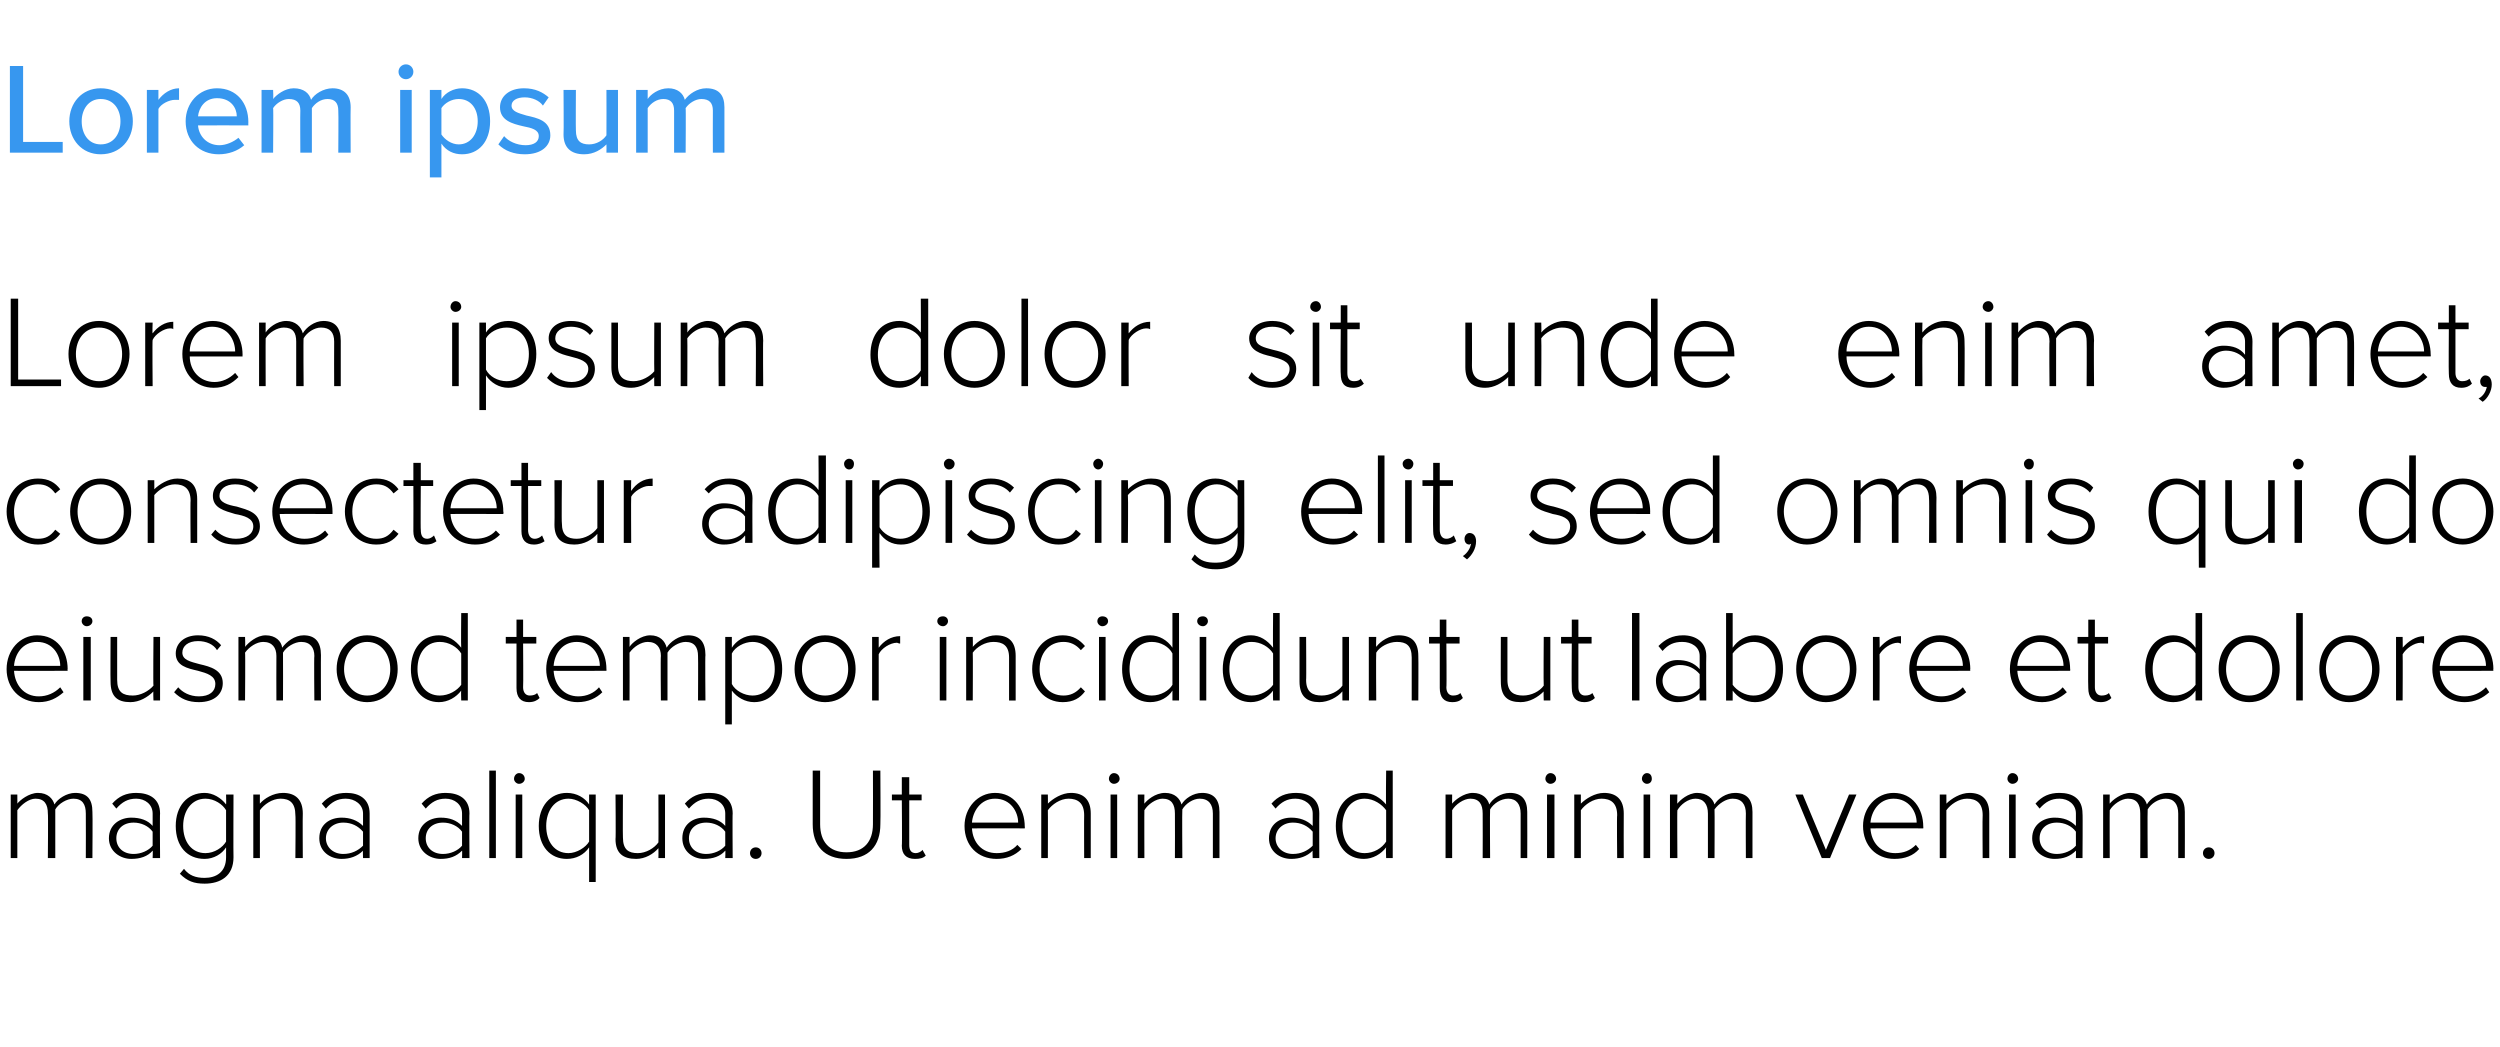 <?xml version="1.0" standalone="no"?><!DOCTYPE svg PUBLIC "-//W3C//DTD SVG 1.1//EN" "http://www.w3.org/Graphics/SVG/1.1/DTD/svg11.dtd"><svg xmlns="http://www.w3.org/2000/svg" version="1.1" width="303px" height="126.9px" viewBox="0 -6 303 126.9" style="top:-6px"><desc>Lorem ipsum Lorem ipsum dolor sit unde enim amet, consectetur adipiscing elit, sed omnis qui do eiusmod tempor incidi</desc><defs/><g id="Polygon59099"><path d="m10.4 92.6c0-1.1-.4-1.8-1.5-1.8c-.8 0-1.8.6-2.2 1.3v5.9h-.9s.05-5.41 0-5.4c0-1.1-.4-1.8-1.5-1.8c-.8 0-1.7.7-2.2 1.4v5.8h-.8v-7.7h.8s.01 1.15 0 1.1c.3-.4 1.4-1.3 2.5-1.3c1.2 0 1.8.7 2 1.4c.4-.7 1.5-1.4 2.5-1.4c1.5 0 2.1.8 2.1 2.3c.04.03 0 5.6 0 5.6h-.8s.02-5.41 0-5.4zm8.1 4.5c-.6.7-1.5 1-2.6 1c-1.3 0-2.7-.9-2.7-2.5c0-1.7 1.4-2.5 2.7-2.5c1.1 0 2 .3 2.6 1v-1.5c0-1.1-.9-1.8-2-1.8c-1 0-1.7.4-2.4 1.2l-.5-.6c.8-.9 1.7-1.3 2.9-1.3c1.6 0 2.9.7 2.9 2.5c-.04-.04 0 5.4 0 5.4h-.9s.04-.95 0-.9zm0-2.3c-.5-.7-1.4-1.1-2.3-1.1c-1.3 0-2.1.8-2.1 1.9c0 1.1.8 1.9 2.1 1.9c.9 0 1.8-.4 2.3-1v-1.7zm3.8 4.5c.6.8 1.4 1.1 2.5 1.1c1.4 0 2.6-.7 2.6-2.5v-1.2c-.5.8-1.5 1.4-2.6 1.4c-2.1 0-3.5-1.5-3.5-4c0-2.4 1.4-4 3.5-4c1 0 2 .6 2.6 1.4c.03.03 0-1.2 0-1.2h.9s-.03 7.58 0 7.6c0 2.3-1.6 3.2-3.5 3.2c-1.3 0-2.1-.3-3-1.2l.5-.6zm5.1-7.1c-.4-.7-1.4-1.4-2.5-1.4c-1.7 0-2.7 1.5-2.7 3.3c0 1.9 1 3.3 2.7 3.3c1.1 0 2.1-.7 2.5-1.4v-3.8zm8.4.6c0-1.5-.7-2-1.8-2c-1 0-2 .7-2.5 1.4v5.8h-.8v-7.7h.8s-.01 1.15 0 1.1c.5-.6 1.6-1.3 2.8-1.3c1.5 0 2.4.8 2.4 2.5c-.03-.01 0 5.4 0 5.4h-.9s.05-5.22 0-5.2zm8.2 4.3c-.7.7-1.6 1-2.6 1c-1.4 0-2.7-.9-2.7-2.5c0-1.7 1.3-2.5 2.7-2.5c1 0 1.9.3 2.6 1v-1.5c0-1.1-1-1.8-2.1-1.8c-1 0-1.7.4-2.4 1.2l-.5-.6c.8-.9 1.7-1.3 3-1.3c1.5 0 2.8.7 2.8 2.5v5.4h-.8s-.04-.95 0-.9zm0-2.3c-.6-.7-1.4-1.1-2.4-1.1c-1.2 0-2.1.8-2.1 1.9c0 1.1.9 1.9 2.1 1.9c1 0 1.8-.4 2.4-1v-1.7zm12 2.3c-.7.7-1.5 1-2.6 1c-1.3 0-2.7-.9-2.7-2.5c0-1.7 1.4-2.5 2.7-2.5c1.1 0 1.9.3 2.6 1v-1.5c0-1.1-.9-1.8-2-1.8c-1 0-1.7.4-2.4 1.2l-.5-.6c.8-.9 1.7-1.3 2.9-1.3c1.6 0 2.9.7 2.9 2.5c-.04-.04 0 5.4 0 5.4h-.9s.03-.95 0-.9zm0-2.3c-.5-.7-1.4-1.1-2.3-1.1c-1.3 0-2.1.8-2.1 1.9c0 1.1.8 1.9 2.1 1.9c.9 0 1.8-.4 2.3-1v-1.7zm3.3-7.4h.8V98h-.8V87.4zm3 1c0-.4.3-.7.6-.7c.4 0 .7.3.7.7c0 .3-.3.6-.7.6c-.3 0-.6-.3-.6-.6zm.2 1.9h.8v7.7h-.8v-7.7zm8.9 10.6v-4.2c-.6.9-1.6 1.4-2.7 1.4c-2 0-3.4-1.5-3.4-4c0-2.4 1.4-4 3.4-4c1.2 0 2.2.6 2.7 1.4v-1.2h.8v10.6h-.8zm0-8.7c-.4-.7-1.5-1.4-2.5-1.4c-1.7 0-2.7 1.5-2.7 3.3c0 1.9 1 3.3 2.7 3.3c1 0 2.1-.7 2.5-1.4v-3.8zm8.4 4.6c-.6.7-1.6 1.3-2.7 1.3c-1.6 0-2.5-.7-2.5-2.4c.05-.01 0-5.4 0-5.4h.9s-.03 5.2 0 5.2c0 1.5.7 1.9 1.8 1.9c1 0 2-.6 2.5-1.3c.02.03 0-5.8 0-5.8h.8v7.7h-.8s.02-1.17 0-1.2zm8.1.3c-.6.7-1.5 1-2.6 1c-1.3 0-2.6-.9-2.6-2.5c0-1.7 1.3-2.5 2.6-2.5c1.1 0 2 .3 2.6 1v-1.5c0-1.1-.9-1.8-2-1.8c-1 0-1.7.4-2.4 1.2l-.5-.6c.8-.9 1.7-1.3 3-1.3c1.5 0 2.8.7 2.8 2.5c-.04-.04 0 5.4 0 5.4h-.9s.04-.95 0-.9zm0-2.3c-.5-.7-1.4-1.1-2.3-1.1c-1.3 0-2.1.8-2.1 1.9c0 1.1.8 1.9 2.1 1.9c.9 0 1.8-.4 2.3-1v-1.7zm3.7 1.9c.4 0 .7.3.7.7c0 .4-.3.7-.7.7c-.4 0-.7-.3-.7-.7c0-.4.3-.7.7-.7zm6.9-9.3h.9v6.5c0 2.1 1.1 3.4 3.2 3.4c2.1 0 3.2-1.3 3.2-3.4c.02-.02 0-6.5 0-6.5h.9s.04 6.49 0 6.5c0 2.6-1.4 4.2-4.1 4.2c-2.7 0-4.1-1.6-4.1-4.2v-6.5zm10.8 9.1c.05-.02 0-5.5 0-5.5h-1.2v-.7h1.2v-2.1h.9v2.1h1.5v.7h-1.5v5.4c0 .6.2 1 .8 1c.3 0 .7-.2.8-.4l.4.7c-.3.3-.7.4-1.3.4c-1.1 0-1.6-.6-1.6-1.6zm11.3-6.4c2.3 0 3.6 1.9 3.6 4.1c.03-.04 0 .2 0 .2c0 0-6.39-.02-6.4 0c.1 1.7 1.2 3 3 3c1 0 1.9-.3 2.5-1l.5.5c-.8.8-1.8 1.2-3 1.2c-2.3 0-3.9-1.6-3.9-4c0-2.2 1.6-4 3.7-4zm-2.8 3.6h5.6c0-1.3-.9-2.9-2.8-2.9c-1.8 0-2.7 1.6-2.8 2.9zm13.6-.9c0-1.5-.8-2-1.9-2c-1 0-2 .7-2.5 1.4c.02-.04 0 5.8 0 5.8h-.8v-7.7h.8s.02 1.15 0 1.1c.6-.6 1.7-1.3 2.8-1.3c1.5 0 2.4.8 2.4 2.5v5.4h-.8s-.02-5.22 0-5.2zm3-4.4c0-.4.3-.7.6-.7c.4 0 .7.3.7.7c0 .3-.3.6-.7.6c-.3 0-.6-.3-.6-.6zm.2 1.9h.8v7.7h-.8v-7.7zm12.4 2.3c0-1.1-.5-1.8-1.6-1.8c-.8 0-1.7.6-2.1 1.3c-.04.04 0 5.9 0 5.9h-.9s.02-5.41 0-5.4c0-1.1-.4-1.8-1.5-1.8c-.8 0-1.8.7-2.2 1.4c-.02-.04 0 5.8 0 5.8h-.8v-7.7h.8s-.02 1.15 0 1.1c.3-.4 1.3-1.3 2.5-1.3c1.2 0 1.8.7 2 1.4c.4-.7 1.4-1.4 2.5-1.4c1.4 0 2.1.8 2.1 2.3v5.6h-.8v-5.4zm12.1 4.5c-.7.7-1.6 1-2.6 1c-1.4 0-2.7-.9-2.7-2.5c0-1.7 1.3-2.5 2.7-2.5c1 0 1.9.3 2.6 1v-1.5c0-1.1-1-1.8-2.1-1.8c-1 0-1.7.4-2.4 1.2l-.5-.6c.8-.9 1.7-1.3 3-1.3c1.5 0 2.8.7 2.8 2.5c-.02-.04 0 5.4 0 5.4h-.8s-.04-.95 0-.9zm0-2.3c-.6-.7-1.4-1.1-2.4-1.1c-1.2 0-2.1.8-2.1 1.9c0 1.1.9 1.9 2.1 1.9c1 0 1.8-.4 2.4-1v-1.7zm8.9 1.9c-.6.8-1.6 1.4-2.7 1.4c-2 0-3.4-1.5-3.4-4c0-2.4 1.4-4 3.4-4c1.1 0 2 .6 2.7 1.4c-.05.03 0-4.1 0-4.1h.8V98h-.8s-.05-1.26 0-1.3zm0-4.5c-.5-.7-1.5-1.4-2.6-1.4c-1.7 0-2.7 1.5-2.7 3.3c0 1.9 1 3.3 2.7 3.3c1.1 0 2.1-.6 2.6-1.4v-3.8zm16.3.4c0-1.1-.5-1.8-1.5-1.8c-.9 0-1.8.6-2.2 1.3c-.04.04 0 5.9 0 5.9h-.9s.02-5.41 0-5.4c0-1.1-.4-1.8-1.5-1.8c-.8 0-1.8.7-2.2 1.4v5.8h-.8v-7.7h.8s-.01 1.15 0 1.1c.3-.4 1.4-1.3 2.5-1.3c1.2 0 1.8.7 2 1.4c.4-.7 1.4-1.4 2.5-1.4c1.4 0 2.1.8 2.1 2.3c.02.03 0 5.6 0 5.6h-.8v-5.4zm3-4.2c0-.4.3-.7.6-.7c.4 0 .7.3.7.7c0 .3-.3.6-.7.6c-.3 0-.6-.3-.6-.6zm.2 1.9h.9v7.7h-.9v-7.7zm8.5 2.5c0-1.5-.8-2-1.9-2c-1 0-2 .7-2.5 1.4v5.8h-.8v-7.7h.8v1.1c.6-.6 1.7-1.3 2.8-1.3c1.5 0 2.4.8 2.4 2.5c-.02-.01 0 5.4 0 5.4h-.8s-.05-5.22 0-5.2zm3-4.4c0-.4.3-.7.6-.7c.4 0 .6.3.6.7c0 .3-.2.6-.6.6c-.3 0-.6-.3-.6-.6zm.2 1.9h.8v7.7h-.8v-7.7zm12.4 2.3c0-1.1-.5-1.8-1.6-1.8c-.8 0-1.7.6-2.2 1.3c.03.04 0 5.9 0 5.9h-.8v-5.4c0-1.1-.5-1.8-1.5-1.8c-.9 0-1.8.7-2.2 1.4c-.04-.04 0 5.8 0 5.8h-.9v-7.7h.9s-.04 1.15 0 1.1c.3-.4 1.3-1.3 2.4-1.3c1.2 0 1.9.7 2.1 1.4c.4-.7 1.4-1.4 2.5-1.4c1.4 0 2.1.8 2.1 2.3v5.6h-.8s-.03-5.41 0-5.4zm6-2.3h.9l2.8 6.7l2.8-6.7h.9l-3.2 7.7h-1l-3.2-7.7zm11.9-.2c2.3 0 3.6 1.9 3.6 4.1c.02-.04 0 .2 0 .2c0 0-6.4-.02-6.4 0c.1 1.7 1.2 3 3 3c1 0 1.8-.3 2.5-1l.4.5c-.7.8-1.7 1.2-3 1.2c-2.2 0-3.8-1.6-3.8-4c0-2.2 1.6-4 3.7-4zm-2.8 3.6h5.6c0-1.3-.9-2.9-2.8-2.9c-1.8 0-2.7 1.6-2.8 2.9zm13.6-.9c0-1.5-.8-2-1.9-2c-1 0-2 .7-2.5 1.4v5.8h-.8v-7.7h.8s.01 1.15 0 1.1c.6-.6 1.7-1.3 2.8-1.3c1.5 0 2.4.8 2.4 2.5v5.4h-.8s-.04-5.22 0-5.2zm3-4.4c0-.4.3-.7.6-.7c.4 0 .7.3.7.7c0 .3-.3.6-.7.6c-.3 0-.6-.3-.6-.6zm.2 1.9h.8v7.7h-.8v-7.7zm8.1 6.8c-.7.7-1.5 1-2.6 1c-1.3 0-2.7-.9-2.7-2.5c0-1.7 1.4-2.5 2.7-2.5c1.1 0 1.9.3 2.6 1v-1.5c0-1.1-.9-1.8-2-1.8c-1 0-1.7.4-2.4 1.2l-.5-.6c.8-.9 1.7-1.3 2.9-1.3c1.6 0 2.8.7 2.8 2.5c.04-.04 0 5.4 0 5.4h-.8s.02-.95 0-.9zm0-2.3c-.5-.7-1.4-1.1-2.3-1.1c-1.3 0-2.1.8-2.1 1.9c0 1.1.8 1.9 2.1 1.9c.9 0 1.8-.4 2.3-1v-1.7zm12.4-2.2c0-1.1-.5-1.8-1.5-1.8c-.9 0-1.8.6-2.2 1.3c-.04.04 0 5.9 0 5.9h-.9s.02-5.41 0-5.4c0-1.1-.4-1.8-1.5-1.8c-.8 0-1.8.7-2.2 1.4c-.02-.04 0 5.8 0 5.8h-.8v-7.7h.8s-.02 1.15 0 1.1c.3-.4 1.4-1.3 2.5-1.3c1.2 0 1.8.7 2 1.4c.4-.7 1.4-1.4 2.5-1.4c1.4 0 2.1.8 2.1 2.3c.02.03 0 5.6 0 5.6h-.8v-5.4zm3.7 4.1c.4 0 .7.3.7.7c0 .4-.3.7-.7.7c-.4 0-.7-.3-.7-.7c0-.4.3-.7.7-.7z" stroke="none" fill="#000"/></g><g id="Polygon59098"><path d="m4.5 71c2.4 0 3.7 1.9 3.7 4.1c-.04 0 0 .2 0 .2c0 0-6.45.03-6.5 0c.1 1.7 1.2 3.1 3 3.1c1 0 1.9-.4 2.6-1.1l.4.6c-.8.7-1.7 1.2-3 1.2c-2.3 0-3.9-1.7-3.9-4c0-2.3 1.6-4.1 3.7-4.1zm-2.8 3.7h5.6c0-1.3-.9-2.9-2.8-2.9c-1.8 0-2.7 1.5-2.8 2.9zm8.2-5.4c0-.4.3-.6.6-.6c.4 0 .7.2.7.6c0 .3-.3.6-.7.6c-.3 0-.6-.3-.6-.6zm.2 1.9h.9v7.7h-.9v-7.7zm8.5 6.6c-.7.7-1.7 1.3-2.8 1.3c-1.6 0-2.4-.7-2.4-2.5c-.03.03 0-5.4 0-5.4h.8v5.2c0 1.5.7 1.9 1.9 1.9c.9 0 1.9-.5 2.5-1.2c-.05-.03 0-5.9 0-5.9h.8v7.7h-.8s-.05-1.13 0-1.1zm3-.5c.5.6 1.4 1.1 2.5 1.1c1.3 0 2-.6 2-1.5c0-1-1-1.3-2.1-1.6c-1.3-.3-2.7-.6-2.7-2.1c0-1.2 1-2.2 2.7-2.2c1.3 0 2.2.5 2.8 1.2l-.5.6c-.4-.7-1.3-1.1-2.3-1.1c-1.2 0-1.9.6-1.9 1.4c0 .9 1 1.1 2.1 1.4c1.3.3 2.8.7 2.8 2.3c0 1.3-1 2.3-2.9 2.3c-1.3 0-2.2-.4-3-1.2l.5-.6zm16.5-3.8c0-1-.5-1.7-1.6-1.7c-.8 0-1.8.6-2.2 1.3c.02-.01 0 5.8 0 5.8h-.8s-.02-5.37 0-5.4c0-1-.5-1.7-1.6-1.7c-.8 0-1.7.6-2.2 1.3c.05 0 0 5.8 0 5.8h-.8v-7.7h.8s.05 1.19 0 1.2c.4-.5 1.4-1.4 2.5-1.4c1.2 0 1.9.7 2 1.5c.5-.7 1.5-1.5 2.6-1.5c1.4 0 2.1.8 2.1 2.4c-.02-.03 0 5.5 0 5.5h-.8s-.05-5.37 0-5.4zm2.7 1.6c0-2.3 1.5-4.1 3.7-4.1c2.3 0 3.7 1.8 3.7 4.1c0 2.2-1.4 4-3.7 4c-2.2 0-3.7-1.8-3.7-4zm6.5 0c0-1.7-1-3.3-2.8-3.3c-1.7 0-2.8 1.6-2.8 3.3c0 1.7 1.1 3.2 2.8 3.2c1.8 0 2.8-1.5 2.8-3.2zm8.6 2.6c-.6.8-1.6 1.4-2.7 1.4c-2 0-3.4-1.6-3.4-4c0-2.5 1.4-4.1 3.4-4.1c1.1 0 2 .6 2.7 1.5c-.04-.03 0-4.2 0-4.2h.8v10.6h-.8s-.04-1.22 0-1.2zm0-4.5c-.5-.8-1.5-1.4-2.6-1.4c-1.7 0-2.7 1.4-2.7 3.3c0 1.8 1 3.2 2.7 3.2c1.1 0 2.1-.6 2.6-1.3v-3.8zm6.7 4.2V72h-1.3v-.8h1.3v-2.1h.8v2.1h1.6v.8h-1.6s.04 5.3 0 5.3c0 .6.3 1 .8 1c.4 0 .7-.1.9-.3l.3.6c-.3.3-.7.5-1.3.5c-1 0-1.5-.6-1.5-1.7zm7.3-6.4c2.3 0 3.6 1.9 3.6 4.1c.02 0 0 .2 0 .2c0 0-6.39.03-6.4 0c.1 1.7 1.2 3.1 3 3.1c1 0 1.9-.4 2.5-1.1l.4.6c-.7.7-1.7 1.2-3 1.2c-2.2 0-3.8-1.7-3.8-4c0-2.3 1.6-4.1 3.7-4.1zm-2.8 3.7h5.6c0-1.3-.9-2.9-2.8-2.9c-1.8 0-2.7 1.5-2.8 2.9zm17.5-1.2c0-1-.4-1.7-1.5-1.7c-.8 0-1.8.6-2.2 1.3v5.8h-.8s-.05-5.37 0-5.4c0-1-.5-1.7-1.6-1.7c-.8 0-1.7.6-2.2 1.3c.02 0 0 5.8 0 5.8h-.8v-7.7h.8s.02 1.19 0 1.2c.3-.5 1.4-1.4 2.5-1.4c1.2 0 1.8.7 2 1.5c.4-.7 1.5-1.5 2.6-1.5c1.4 0 2.1.8 2.1 2.4c-.05-.03 0 5.5 0 5.5h-.9s.03-5.37 0-5.4zm3.3 8.3V71.2h.8v1.3c.5-.8 1.5-1.5 2.7-1.5c2 0 3.4 1.6 3.4 4.1c0 2.4-1.4 4-3.4 4c-1.1 0-2.1-.6-2.7-1.4v4.1h-.8zm3.3-10c-1 0-2.1.6-2.5 1.4v3.7c.4.8 1.5 1.4 2.5 1.4c1.7 0 2.7-1.4 2.7-3.2c0-1.9-1-3.3-2.7-3.3zm5.1 3.3c0-2.3 1.5-4.1 3.7-4.1c2.3 0 3.7 1.8 3.7 4.1c0 2.2-1.4 4-3.7 4c-2.2 0-3.7-1.8-3.7-4zm6.5 0c0-1.7-1-3.3-2.8-3.3c-1.8 0-2.8 1.6-2.8 3.3c0 1.7 1 3.2 2.8 3.2c1.8 0 2.8-1.5 2.8-3.2zm2.9-3.9h.8v1.3c.6-.8 1.5-1.4 2.6-1.4v.9c-.2 0-.3-.1-.4-.1c-.8 0-1.9.7-2.2 1.4v5.6h-.8v-7.7zm7.9-1.9c0-.4.3-.6.7-.6c.3 0 .6.2.6.6c0 .3-.3.6-.6.6c-.4 0-.7-.3-.7-.6zm.3 1.9h.8v7.7h-.8v-7.7zm8.4 2.5c0-1.5-.8-1.9-1.9-1.9c-1 0-2 .6-2.5 1.3c.03 0 0 5.8 0 5.8h-.8v-7.7h.8s.03 1.19 0 1.2c.6-.7 1.7-1.4 2.8-1.4c1.6 0 2.4.8 2.4 2.5v5.4h-.8v-5.2zm6.5-2.7c1.3 0 2.1.6 2.7 1.3l-.5.5c-.6-.7-1.3-1-2.1-1c-1.8 0-2.9 1.4-2.9 3.3c0 1.8 1.1 3.2 2.9 3.2c.8 0 1.5-.3 2.1-1l.5.5c-.6.8-1.4 1.3-2.7 1.3c-2.2 0-3.7-1.8-3.7-4c0-2.3 1.5-4.1 3.7-4.1zm4.2-1.7c0-.4.3-.6.6-.6c.4 0 .7.2.7.6c0 .3-.3.6-.7.6c-.3 0-.6-.3-.6-.6zm.2 1.9h.8v7.7h-.8v-7.7zm8.9 6.5c-.5.8-1.5 1.4-2.7 1.4c-2 0-3.4-1.6-3.4-4c0-2.5 1.4-4.1 3.4-4.1c1.1 0 2.1.6 2.7 1.5v-4.2h.8v10.6h-.8v-1.2zm0-4.5c-.4-.8-1.4-1.4-2.5-1.4c-1.7 0-2.7 1.4-2.7 3.3c0 1.8 1 3.2 2.7 3.2c1.1 0 2.1-.6 2.5-1.3v-3.8zm3-3.9c0-.4.3-.6.7-.6c.3 0 .6.2.6.6c0 .3-.3.6-.6.6c-.4 0-.7-.3-.7-.6zm.3 1.9h.8v7.7h-.8v-7.7zm8.9 6.5c-.6.8-1.6 1.4-2.7 1.4c-2 0-3.4-1.6-3.4-4c0-2.5 1.4-4.1 3.4-4.1c1.1 0 2 .6 2.7 1.5c-.04-.03 0-4.2 0-4.2h.8v10.6h-.8s-.04-1.22 0-1.2zm0-4.5c-.5-.8-1.5-1.4-2.6-1.4c-1.7 0-2.7 1.4-2.7 3.3c0 1.8 1 3.2 2.7 3.2c1.1 0 2.1-.6 2.6-1.3v-3.8zm8.4 4.6c-.6.7-1.7 1.3-2.8 1.3c-1.5 0-2.4-.7-2.4-2.5v-5.4h.8s.04 5.24 0 5.2c0 1.5.8 1.9 1.9 1.9c1 0 2-.5 2.5-1.2v-5.9h.8v7.7h-.8s-.01-1.13 0-1.1zm8.4-4.1c0-1.5-.7-1.9-1.8-1.9c-1 0-2.1.6-2.5 1.3c-.04 0 0 5.8 0 5.8h-.9v-7.7h.9s-.04 1.19 0 1.2c.5-.7 1.6-1.4 2.7-1.4c1.6 0 2.4.8 2.4 2.5c.03.03 0 5.4 0 5.4h-.8v-5.2zm3.4 3.7V72h-1.3v-.8h1.3v-2.1h.8v2.1h1.6v.8h-1.6s.05 5.3 0 5.3c0 .6.3 1 .8 1c.4 0 .7-.1.9-.3l.3.6c-.3.3-.6.5-1.3.5c-1 0-1.5-.6-1.5-1.7zm12.6.4c-.7.7-1.7 1.3-2.8 1.3c-1.6 0-2.4-.7-2.4-2.5c-.02.03 0-5.4 0-5.4h.8v5.2c0 1.5.8 1.9 1.9 1.9c1 0 2-.5 2.5-1.2c-.04-.03 0-5.9 0-5.9h.8v7.7h-.8s-.04-1.13 0-1.1zm3.4-.4c-.04.02 0-5.4 0-5.4h-1.3v-.8h1.3v-2.1h.8v2.1h1.6v.8h-1.6v5.3c0 .6.3 1 .8 1c.4 0 .7-.1.9-.3l.3.6c-.3.3-.7.5-1.3.5c-1 0-1.5-.6-1.5-1.7zm7.3-9.1h.9v10.6h-.9V68.3zM206 78c-.7.7-1.6 1.1-2.7 1.1c-1.3 0-2.6-.9-2.6-2.6c0-1.6 1.3-2.5 2.6-2.5c1.1 0 2 .3 2.7 1.1v-1.6c0-1.1-1-1.7-2.1-1.7c-1 0-1.7.3-2.4 1.1l-.5-.6c.8-.8 1.7-1.3 3-1.3c1.5 0 2.8.8 2.8 2.5c-.03 0 0 5.4 0 5.4h-.8s-.05-.9 0-.9zm0-2.3c-.6-.7-1.4-1.1-2.4-1.1c-1.2 0-2.1.9-2.1 1.9c0 1.1.9 1.9 2.1 1.9c1 0 1.8-.3 2.4-1v-1.7zm3.2-7.4h.8v4.2c.6-.9 1.6-1.5 2.7-1.5c2 0 3.4 1.6 3.4 4.1c0 2.4-1.4 4-3.4 4c-1.2 0-2.1-.6-2.7-1.4v1.2h-.8V68.3zm3.3 10c1.8 0 2.7-1.4 2.7-3.2c0-1.9-.9-3.3-2.7-3.3c-1 0-2 .7-2.5 1.4v3.8c.5.7 1.5 1.3 2.5 1.3zm5.2-3.2c0-2.3 1.4-4.1 3.6-4.1c2.3 0 3.7 1.8 3.7 4.1c0 2.2-1.4 4-3.7 4c-2.2 0-3.6-1.8-3.6-4zm6.5 0c0-1.7-1-3.3-2.9-3.3c-1.7 0-2.8 1.6-2.8 3.3c0 1.7 1.1 3.2 2.8 3.2c1.9 0 2.9-1.5 2.9-3.2zm2.8-3.9h.8s.03 1.35 0 1.3c.7-.8 1.6-1.4 2.6-1.4v.9c-.1 0-.2-.1-.4-.1c-.8 0-1.8.7-2.2 1.4c.03.01 0 5.6 0 5.6h-.8v-7.7zm8.1-.2c2.4 0 3.7 1.9 3.7 4.1c-.04 0 0 .2 0 .2c0 0-6.46.03-6.5 0c.1 1.7 1.2 3.1 3 3.1c1 0 1.9-.4 2.6-1.1l.4.6c-.8.7-1.7 1.2-3 1.2c-2.3 0-3.9-1.7-3.9-4c0-2.3 1.6-4.1 3.7-4.1zm-2.8 3.7h5.6c0-1.3-.9-2.9-2.8-2.9c-1.8 0-2.7 1.5-2.8 2.9zm15-3.7c2.3 0 3.6 1.9 3.6 4.1c.03 0 0 .2 0 .2c0 0-6.38.03-6.4 0c.1 1.7 1.2 3.1 3 3.1c1 0 1.9-.4 2.5-1.1l.5.6c-.8.7-1.8 1.2-3 1.2c-2.3 0-3.9-1.7-3.9-4c0-2.3 1.6-4.1 3.7-4.1zm-2.8 3.7h5.6c0-1.3-.9-2.9-2.8-2.9c-1.8 0-2.7 1.5-2.8 2.9zm8.6 2.7c-.04.02 0-5.4 0-5.4h-1.3v-.8h1.3v-2.1h.8v2.1h1.6v.8h-1.6v5.3c0 .6.3 1 .8 1c.4 0 .7-.1.9-.3l.3.6c-.3.3-.7.5-1.3.5c-1 0-1.5-.6-1.5-1.7zm13 .3c-.5.8-1.5 1.4-2.7 1.4c-2 0-3.4-1.6-3.4-4c0-2.5 1.4-4.1 3.4-4.1c1.1 0 2.1.6 2.7 1.5v-4.2h.8v10.6h-.8v-1.2zm0-4.5c-.5-.8-1.5-1.4-2.5-1.4c-1.7 0-2.7 1.4-2.7 3.3c0 1.8 1 3.2 2.7 3.2c1 0 2-.6 2.5-1.3v-3.8zm2.8 1.9c0-2.3 1.4-4.1 3.7-4.1c2.3 0 3.7 1.8 3.7 4.1c0 2.2-1.4 4-3.7 4c-2.3 0-3.7-1.8-3.7-4zm6.5 0c0-1.7-1-3.3-2.8-3.3c-1.8 0-2.8 1.6-2.8 3.3c0 1.7 1 3.2 2.8 3.2c1.8 0 2.8-1.5 2.8-3.2zm2.9-6.8h.8v10.6h-.8V68.3zm2.8 6.8c0-2.3 1.4-4.1 3.6-4.1c2.3 0 3.7 1.8 3.7 4.1c0 2.2-1.4 4-3.7 4c-2.2 0-3.6-1.8-3.6-4zm6.4 0c0-1.7-1-3.3-2.8-3.3c-1.7 0-2.8 1.6-2.8 3.3c0 1.7 1.1 3.2 2.8 3.2c1.8 0 2.8-1.5 2.8-3.2zm2.9-3.9h.8s.03 1.35 0 1.3c.7-.8 1.6-1.4 2.6-1.4v.9c-.1 0-.2-.1-.4-.1c-.8 0-1.8.7-2.2 1.4c.03.01 0 5.6 0 5.6h-.8v-7.7zm8.1-.2c2.4 0 3.7 1.9 3.7 4.1c-.04 0 0 .2 0 .2c0 0-6.46.03-6.5 0c.1 1.7 1.2 3.1 3 3.1c1 0 1.9-.4 2.6-1.1l.4.6c-.8.7-1.7 1.2-3 1.2c-2.3 0-3.9-1.7-3.9-4c0-2.3 1.6-4.1 3.7-4.1zm-2.8 3.7h5.6c0-1.3-.9-2.9-2.8-2.9c-1.8 0-2.7 1.5-2.8 2.9z" stroke="none" fill="#000"/></g><g id="Polygon59097"><path d="m4.6 52c1.3 0 2.1.5 2.7 1.3l-.6.5c-.6-.8-1.2-1.1-2.1-1.1c-1.8 0-2.9 1.5-2.9 3.3c0 1.8 1.1 3.3 2.9 3.3c.9 0 1.5-.3 2.1-1.1l.6.5c-.6.8-1.4 1.3-2.7 1.3c-2.3 0-3.8-1.8-3.8-4c0-2.2 1.5-4 3.8-4zm3.9 4c0-2.2 1.5-4 3.7-4c2.3 0 3.7 1.8 3.7 4c0 2.2-1.4 4-3.7 4c-2.2 0-3.7-1.8-3.7-4zm6.5 0c0-1.7-1-3.3-2.8-3.3c-1.8 0-2.8 1.6-2.8 3.3c0 1.7 1 3.3 2.8 3.3c1.8 0 2.8-1.6 2.8-3.3zm8.1-1.3c0-1.5-.8-2-1.9-2c-1 0-2 .7-2.5 1.3v5.8h-.8v-7.6h.8s.01 1.13 0 1.1c.6-.6 1.7-1.3 2.8-1.3c1.5 0 2.4.7 2.4 2.5v5.3h-.8s-.04-5.14 0-5.1zm3 3.5c.5.6 1.4 1.1 2.5 1.1c1.3 0 2.1-.6 2.1-1.5c0-1-1.1-1.3-2.2-1.5c-1.3-.4-2.7-.7-2.7-2.2c0-1.2 1-2.1 2.7-2.1c1.4 0 2.2.5 2.8 1.1l-.5.6c-.4-.6-1.2-1-2.3-1c-1.2 0-1.9.6-1.9 1.4c0 .8 1 1.1 2.1 1.3c1.3.4 2.8.7 2.8 2.4c0 1.2-1 2.2-2.9 2.2c-1.3 0-2.2-.3-3-1.2l.5-.6zM36.7 52c2.3 0 3.6 1.8 3.6 4v.3s-6.41-.03-6.4 0c.1 1.6 1.2 3 3 3c1 0 1.8-.3 2.5-1l.4.5c-.7.8-1.7 1.2-3 1.2c-2.2 0-3.8-1.6-3.8-4c0-2.2 1.6-4 3.7-4zm-2.8 3.6h5.6c0-1.3-.9-2.9-2.8-2.9c-1.8 0-2.7 1.6-2.8 2.9zM45.6 52c1.3 0 2.1.5 2.7 1.3l-.6.5c-.6-.8-1.2-1.1-2.1-1.1c-1.8 0-2.9 1.5-2.9 3.3c0 1.8 1.1 3.3 2.9 3.3c.9 0 1.5-.3 2.1-1.1l.6.5c-.6.8-1.4 1.3-2.7 1.3c-2.3 0-3.8-1.8-3.8-4c0-2.2 1.5-4 3.8-4zm4.5 6.4c.02-.04 0-5.5 0-5.5h-1.2v-.7h1.2v-2.1h.9v2.1h1.5v.7H51s-.04 5.34 0 5.3c0 .7.2 1.1.8 1.1c.3 0 .6-.2.8-.4l.3.7c-.3.2-.6.4-1.3.4c-1 0-1.5-.6-1.5-1.6zm7.3-6.4c2.4 0 3.6 1.8 3.6 4c.05.04 0 .3 0 .3c0 0-6.37-.03-6.4 0c.1 1.6 1.2 3 3 3c1 0 1.9-.3 2.5-1l.5.5c-.8.8-1.8 1.2-3 1.2c-2.3 0-3.9-1.6-3.9-4c0-2.2 1.6-4 3.7-4zm-2.8 3.6h5.6c0-1.3-.9-2.9-2.8-2.9c-1.8 0-2.7 1.6-2.8 2.9zm8.6 2.8c-.02-.04 0-5.5 0-5.5h-1.3v-.7h1.3v-2.1h.8v2.1h1.6v.7H64s.02 5.34 0 5.3c0 .7.3 1.1.8 1.1c.4 0 .7-.2.9-.4l.3.7c-.3.2-.7.4-1.3.4c-1 0-1.5-.6-1.5-1.6zm9.2.3c-.6.7-1.6 1.3-2.8 1.3c-1.5 0-2.4-.7-2.4-2.4c.03-.03 0-5.4 0-5.4h.9s-.05 5.18 0 5.2c0 1.5.7 1.9 1.8 1.9c1 0 2-.6 2.5-1.3v-5.8h.8v7.6h-.8s.01-1.09 0-1.1zm3.2-6.5h.9s-.03 1.29 0 1.3c.6-.9 1.5-1.5 2.6-1.5v.9h-.5c-.7 0-1.8.7-2.1 1.3c-.03.05 0 5.6 0 5.6h-.9v-7.6zm14.7 6.7c-.6.8-1.5 1.1-2.6 1.1c-1.3 0-2.6-.9-2.6-2.5c0-1.7 1.3-2.5 2.6-2.5c1.1 0 2 .3 2.6 1v-1.5c0-1.2-.9-1.8-2-1.8c-1 0-1.7.3-2.4 1.1l-.5-.5c.8-.9 1.7-1.3 3-1.3c1.5 0 2.8.7 2.8 2.4c-.03.04 0 5.4 0 5.4h-.9s.04-.86 0-.9zm0-2.3c-.5-.7-1.4-1-2.3-1c-1.2 0-2.1.8-2.1 1.9c0 1.1.9 1.9 2.1 1.9c.9 0 1.8-.4 2.3-1.1v-1.7zm8.9 2c-.5.8-1.5 1.4-2.6 1.4c-2.1 0-3.5-1.5-3.5-4c0-2.4 1.4-4 3.5-4c1 0 2 .5 2.6 1.4c.04.01 0-4.2 0-4.2h.9v10.6h-.9s.04-1.18 0-1.2zm0-4.5c-.4-.7-1.4-1.4-2.5-1.4c-1.7 0-2.7 1.5-2.7 3.3c0 1.9 1 3.3 2.7 3.3c1.1 0 2.1-.6 2.5-1.4v-3.8zm3.1-3.9c0-.3.3-.6.6-.6c.4 0 .6.3.6.6c0 .4-.2.7-.6.7c-.3 0-.6-.3-.6-.7zm.2 2h.8v7.6h-.8v-7.6zm3.2 10.6V52.2h.9s-.05 1.19 0 1.2c.5-.8 1.5-1.4 2.6-1.4c2.1 0 3.5 1.5 3.5 4c0 2.4-1.4 4-3.5 4c-1.1 0-2-.5-2.6-1.4c-.05 0 0 4.2 0 4.2h-.9zm3.4-10.1c-1.1 0-2.1.7-2.5 1.4v3.8c.4.7 1.4 1.4 2.5 1.4c1.7 0 2.7-1.4 2.7-3.3c0-1.9-1-3.3-2.7-3.3zm5.3-2.5c0-.3.3-.6.6-.6c.4 0 .7.3.7.6c0 .4-.3.7-.7.7c-.3 0-.6-.3-.6-.7zm.2 2h.8v7.6h-.8v-7.6zm3.1 6c.5.6 1.4 1.1 2.5 1.1c1.3 0 2-.6 2-1.5c0-1-1-1.3-2.1-1.5c-1.3-.4-2.7-.7-2.7-2.2c0-1.2 1-2.1 2.7-2.1c1.3 0 2.2.5 2.8 1.1l-.5.6c-.5-.6-1.3-1-2.3-1c-1.2 0-1.9.6-1.9 1.4c0 .8 1 1.1 2 1.3c1.3.4 2.8.7 2.8 2.4c0 1.2-.9 2.2-2.8 2.2c-1.3 0-2.2-.3-3-1.2l.5-.6zm10.6-6.2c1.3 0 2.1.5 2.7 1.3l-.6.5c-.5-.8-1.2-1.1-2.1-1.1c-1.8 0-2.9 1.5-2.9 3.3c0 1.8 1.1 3.3 2.9 3.3c.9 0 1.6-.3 2.1-1.1l.6.5c-.6.8-1.4 1.3-2.7 1.3c-2.3 0-3.7-1.8-3.7-4c0-2.2 1.4-4 3.7-4zm4.2-1.8c0-.3.3-.6.6-.6c.3 0 .6.3.6.6c0 .4-.3.7-.6.7c-.3 0-.6-.3-.6-.7zm.2 2h.8v7.6h-.8v-7.6zm8.4 2.5c0-1.5-.7-2-1.9-2c-.9 0-2 .7-2.5 1.3c.05.04 0 5.8 0 5.8h-.8v-7.6h.8s.05 1.13 0 1.1c.6-.6 1.7-1.3 2.8-1.3c1.6 0 2.4.7 2.4 2.5c.02-.03 0 5.3 0 5.3h-.8v-5.1zm3.7 6.5c.7.8 1.4 1 2.6 1c1.4 0 2.6-.7 2.6-2.4v-1.2c-.5.7-1.5 1.4-2.7 1.4c-2 0-3.4-1.5-3.4-4c0-2.4 1.4-4 3.4-4c1.1 0 2.1.5 2.7 1.4v-1.2h.8s.03 7.56 0 7.6c0 2.3-1.6 3.2-3.4 3.2c-1.3 0-2.1-.3-3-1.2l.4-.6zm5.2-7.1c-.5-.7-1.5-1.4-2.5-1.4c-1.7 0-2.7 1.4-2.7 3.3c0 1.9 1 3.3 2.7 3.3c1 0 2-.7 2.5-1.4v-3.8zm11.4-2.1c2.4 0 3.7 1.8 3.7 4c-.05.04 0 .3 0 .3c0 0-6.47-.03-6.5 0c.1 1.6 1.2 3 3 3c1 0 1.9-.3 2.5-1l.5.5c-.8.8-1.8 1.2-3 1.2c-2.3 0-3.9-1.6-3.9-4c0-2.2 1.6-4 3.7-4zm-2.8 3.6h5.6c0-1.3-.9-2.9-2.8-2.9c-1.8 0-2.7 1.6-2.8 2.9zm8.4-6.4h.8v10.6h-.8V49.2zm3 1c0-.3.3-.6.7-.6c.3 0 .6.3.6.6c0 .4-.3.7-.6.7c-.4 0-.7-.3-.7-.7zm.3 2h.8v7.6h-.8v-7.6zm3.4 6.2c-.04-.04 0-5.5 0-5.5h-1.3v-.7h1.3v-2.1h.8v2.1h1.6v.7h-1.6v5.3c0 .7.3 1.1.8 1.1c.4 0 .7-.2.9-.4l.3.7c-.3.2-.7.4-1.3.4c-1 0-1.5-.6-1.5-1.6zm3.6 3c.6-.4.9-1 1-1.5l-.2.1c-.4 0-.6-.3-.6-.7c0-.4.3-.7.6-.7c.5 0 .8.4.8 1c0 .9-.5 1.7-1.1 2.2l-.5-.4zm8.5-3.2c.5.6 1.4 1.1 2.5 1.1c1.3 0 2-.6 2-1.5c0-1-1-1.3-2.1-1.5c-1.3-.4-2.7-.7-2.7-2.2c0-1.2 1-2.1 2.7-2.1c1.3 0 2.2.5 2.8 1.1l-.5.6c-.4-.6-1.3-1-2.3-1c-1.2 0-1.9.6-1.9 1.4c0 .8 1 1.1 2 1.3c1.4.4 2.8.7 2.8 2.4c0 1.2-.9 2.2-2.8 2.2c-1.3 0-2.2-.3-3-1.2l.5-.6zm10.6-6.2c2.3 0 3.6 1.8 3.6 4c-.02.04 0 .3 0 .3c0 0-6.44-.03-6.4 0c0 1.6 1.2 3 2.9 3c1 0 1.9-.3 2.6-1l.4.5c-.8.8-1.7 1.2-3 1.2c-2.2 0-3.8-1.6-3.8-4c0-2.2 1.5-4 3.7-4zm-2.8 3.6h5.5c0-1.3-.8-2.9-2.8-2.9c-1.8 0-2.7 1.6-2.7 2.9zm14 3c-.5.8-1.5 1.4-2.7 1.4c-2 0-3.4-1.5-3.4-4c0-2.4 1.4-4 3.4-4c1.1 0 2.1.5 2.7 1.4v-4.2h.8v10.6h-.8v-1.2zm0-4.5c-.4-.7-1.4-1.4-2.5-1.4c-1.7 0-2.7 1.5-2.7 3.3c0 1.9 1 3.3 2.7 3.3c1.1 0 2.1-.6 2.5-1.4v-3.8zm7.8 1.9c0-2.2 1.4-4 3.6-4c2.3 0 3.7 1.8 3.7 4c0 2.2-1.4 4-3.7 4c-2.2 0-3.6-1.8-3.6-4zm6.5 0c0-1.7-1-3.3-2.9-3.3c-1.7 0-2.8 1.6-2.8 3.3c0 1.7 1.1 3.3 2.8 3.3c1.9 0 2.9-1.6 2.9-3.3zm11.9-1.5c0-1.1-.4-1.8-1.5-1.8c-.8 0-1.8.6-2.2 1.3v5.8h-.8s-.03-5.33 0-5.3c0-1.1-.5-1.8-1.6-1.8c-.8 0-1.7.6-2.2 1.3c.04.04 0 5.8 0 5.8h-.8v-7.6h.8s.04 1.13 0 1.1c.4-.5 1.4-1.3 2.5-1.3c1.2 0 1.8.7 2 1.4c.5-.7 1.5-1.4 2.6-1.4c1.4 0 2.1.8 2.1 2.3c-.03.01 0 5.5 0 5.5h-.9s.04-5.33 0-5.3zm8.5.2c0-1.5-.8-2-1.9-2c-1 0-2 .7-2.5 1.3v5.8h-.8v-7.6h.8s.01 1.13 0 1.1c.6-.6 1.7-1.3 2.8-1.3c1.5 0 2.4.7 2.4 2.5v5.3h-.8s-.04-5.14 0-5.1zm3-4.5c0-.3.3-.6.6-.6c.4 0 .6.3.6.6c0 .4-.2.7-.6.7c-.3 0-.6-.3-.6-.7zm.2 2h.8v7.6h-.8v-7.6zm3.1 6c.5.6 1.3 1.1 2.4 1.1c1.3 0 2.1-.6 2.1-1.5c0-1-1.1-1.3-2.2-1.5c-1.2-.4-2.7-.7-2.7-2.2c0-1.2 1-2.1 2.8-2.1c1.3 0 2.2.5 2.7 1.1l-.4.6c-.5-.6-1.3-1-2.3-1c-1.2 0-1.9.6-1.9 1.4c0 .8.9 1.1 2 1.3c1.3.4 2.8.7 2.8 2.4c0 1.2-1 2.2-2.9 2.2c-1.2 0-2.2-.3-2.9-1.2l.5-.6zm17.9 4.6s-.03-4.2 0-4.2c-.7.9-1.6 1.4-2.7 1.4c-2 0-3.4-1.6-3.4-4c0-2.5 1.4-4 3.4-4c1.1 0 2.1.6 2.7 1.4c-.03-.01 0-1.2 0-1.2h.8v10.6h-.8zm0-8.7c-.5-.7-1.5-1.4-2.6-1.4c-1.7 0-2.6 1.4-2.6 3.3c0 1.9.9 3.3 2.6 3.3c1.1 0 2.1-.7 2.6-1.4v-3.8zm8.4 4.6c-.6.7-1.7 1.3-2.8 1.3c-1.6 0-2.4-.7-2.4-2.4v-5.4h.8s.03 5.18 0 5.2c0 1.5.8 1.9 1.9 1.9c1 0 2-.6 2.5-1.3v-5.8h.8v7.6h-.8s-.01-1.09 0-1.1zm3-8.5c0-.3.3-.6.6-.6c.4 0 .7.3.7.6c0 .4-.3.7-.7.7c-.3 0-.6-.3-.6-.7zm.2 2h.9v7.6h-.9v-7.6zm13.9 6.4c-.6.8-1.6 1.4-2.7 1.4c-2 0-3.4-1.5-3.4-4c0-2.4 1.4-4 3.4-4c1.1 0 2 .5 2.7 1.4c-.04.01 0-4.2 0-4.2h.8v10.6h-.8s-.04-1.18 0-1.2zm0-4.5c-.5-.7-1.5-1.4-2.6-1.4c-1.7 0-2.6 1.5-2.6 3.3c0 1.9.9 3.3 2.6 3.3c1.1 0 2.1-.6 2.6-1.4v-3.8zm2.8 1.9c0-2.2 1.4-4 3.7-4c2.2 0 3.7 1.8 3.7 4c0 2.2-1.5 4-3.7 4c-2.3 0-3.7-1.8-3.7-4zm6.5 0c0-1.7-1-3.3-2.8-3.3c-1.8 0-2.8 1.6-2.8 3.3c0 1.7 1 3.3 2.8 3.3c1.8 0 2.8-1.6 2.8-3.3z" stroke="none" fill="#000"/></g><g id="Polygon59096"><path d="m1.3 30.2h.9v9.8h5.2v.8H1.3V30.2zm7 6.7c0-2.2 1.4-4 3.7-4c2.2 0 3.7 1.8 3.7 4c0 2.3-1.5 4.1-3.7 4.1c-2.3 0-3.7-1.8-3.7-4.1zm6.5 0c0-1.7-1-3.2-2.8-3.2c-1.8 0-2.8 1.5-2.8 3.2c0 1.8 1 3.3 2.8 3.3c1.8 0 2.8-1.5 2.8-3.3zm2.8-3.8h.9s-.05 1.33 0 1.3c.6-.8 1.5-1.4 2.5-1.4v.9c-.1-.1-.2-.1-.4-.1c-.7 0-1.8.7-2.1 1.4c-.05-.01 0 5.6 0 5.6h-.9v-7.7zm8.2-.2c2.3 0 3.6 1.9 3.6 4.1c-.02-.01 0 .2 0 .2H23c0 1.7 1.2 3.1 3 3.1c.9 0 1.8-.4 2.5-1.1l.4.5c-.8.8-1.7 1.3-3 1.3c-2.2 0-3.8-1.7-3.8-4.1c0-2.2 1.5-4 3.7-4zM23 36.6h5.5c0-1.3-.8-3-2.8-3c-1.8 0-2.7 1.6-2.7 3zm17.5-1.2c0-1.1-.5-1.7-1.6-1.7c-.8 0-1.7.6-2.1 1.3c-.05-.03 0 5.8 0 5.8h-.9v-5.4c0-1.1-.4-1.7-1.5-1.7c-.8 0-1.8.6-2.2 1.3c-.02-.02 0 5.8 0 5.8h-.8v-7.7h.8s-.02 1.17 0 1.2c.3-.5 1.3-1.4 2.5-1.4c1.1 0 1.8.7 2 1.5c.4-.7 1.4-1.5 2.5-1.5c1.4 0 2.1.8 2.1 2.4v5.5h-.8s-.02-5.39 0-5.4zm14.1-4.2c0-.4.3-.7.6-.7c.4 0 .7.3.7.7c0 .3-.3.6-.7.6c-.3 0-.6-.3-.6-.6zm.2 1.9h.8v7.7h-.8v-7.7zm3.3 10.6V33.1h.8v1.2c.5-.8 1.5-1.4 2.7-1.4c2 0 3.4 1.6 3.4 4c0 2.5-1.4 4.1-3.4 4.1c-1.1 0-2.1-.6-2.7-1.5v4.2h-.8zm3.3-10c-1.1 0-2.1.6-2.5 1.3v3.8c.4.8 1.4 1.4 2.5 1.4c1.7 0 2.7-1.4 2.7-3.3c0-1.8-1-3.2-2.7-3.2zm5.4 5.4c.5.7 1.4 1.2 2.5 1.2c1.2 0 2-.7 2-1.6c0-.9-1-1.2-2.2-1.5c-1.2-.3-2.6-.7-2.6-2.2c0-1.1.9-2.1 2.7-2.1c1.3 0 2.2.5 2.7 1.2l-.4.5c-.5-.6-1.3-1-2.3-1c-1.2 0-1.9.6-1.9 1.4c0 .9 1 1.1 2 1.4c1.3.3 2.8.7 2.8 2.3c0 1.3-.9 2.3-2.9 2.3c-1.2 0-2.1-.4-2.9-1.2l.5-.7zm12.5.6c-.7.7-1.7 1.3-2.8 1.3c-1.6 0-2.4-.8-2.4-2.5v-5.4h.8v5.2c0 1.5.8 1.9 1.9 1.9c1 0 2-.6 2.5-1.2c-.03-.04 0-5.9 0-5.9h.8v7.7h-.8s-.03-1.14 0-1.1zm12.3-4.3c0-1.1-.4-1.7-1.5-1.7c-.8 0-1.8.6-2.2 1.3v5.8h-.8s-.04-5.39 0-5.4c0-1.1-.5-1.7-1.6-1.7c-.8 0-1.7.6-2.2 1.3c.03-.02 0 5.8 0 5.8h-.8v-7.7h.8s.03 1.17 0 1.2c.3-.5 1.4-1.4 2.5-1.4c1.2 0 1.8.7 2 1.5c.5-.7 1.5-1.5 2.6-1.5c1.4 0 2.1.8 2.1 2.4c-.04-.05 0 5.5 0 5.5h-.9s.04-5.39 0-5.4zm20 4.2c-.5.8-1.5 1.4-2.6 1.4c-2.1 0-3.5-1.6-3.5-4c0-2.5 1.4-4.1 3.5-4.1c1 0 2 .6 2.6 1.4c.03.05 0-4.1 0-4.1h.9v10.6h-.9s.03-1.24 0-1.2zm0-4.5c-.4-.8-1.4-1.4-2.5-1.4c-1.7 0-2.7 1.4-2.7 3.3c0 1.8 1 3.2 2.7 3.2c1.1 0 2.1-.6 2.5-1.3v-3.8zm2.8 1.8c0-2.2 1.5-4 3.7-4c2.3 0 3.7 1.8 3.7 4c0 2.3-1.4 4.1-3.7 4.1c-2.2 0-3.7-1.8-3.7-4.1zm6.5 0c0-1.7-1-3.2-2.8-3.2c-1.8 0-2.8 1.5-2.8 3.2c0 1.8 1 3.3 2.8 3.3c1.8 0 2.8-1.5 2.8-3.3zm2.9-6.7h.8v10.6h-.8V30.2zm2.8 6.7c0-2.2 1.4-4 3.7-4c2.2 0 3.7 1.8 3.7 4c0 2.3-1.5 4.1-3.7 4.1c-2.3 0-3.7-1.8-3.7-4.1zm6.5 0c0-1.7-1-3.2-2.8-3.2c-1.8 0-2.8 1.5-2.8 3.2c0 1.8 1 3.3 2.8 3.3c1.8 0 2.8-1.5 2.8-3.3zm2.8-3.8h.9s-.03 1.33 0 1.3c.6-.8 1.5-1.4 2.6-1.4v.9c-.2-.1-.3-.1-.5-.1c-.7 0-1.8.7-2.1 1.4c-.03-.01 0 5.6 0 5.6h-.9v-7.7zm15.8 6c.5.7 1.4 1.2 2.5 1.2c1.3 0 2.1-.7 2.1-1.6c0-.9-1.1-1.2-2.2-1.5c-1.3-.3-2.7-.7-2.7-2.2c0-1.1 1-2.1 2.8-2.1c1.3 0 2.2.5 2.7 1.2l-.5.5c-.4-.6-1.2-1-2.2-1c-1.2 0-2 .6-2 1.4c0 .9 1 1.1 2.1 1.4c1.3.3 2.8.7 2.8 2.3c0 1.3-1 2.3-2.9 2.3c-1.2 0-2.2-.4-2.9-1.2l.4-.7zm7.1-7.9c0-.4.3-.7.7-.7c.3 0 .6.3.6.7c0 .3-.3.6-.6.6c-.4 0-.7-.3-.7-.6zm.3 1.9h.8v7.7h-.8v-7.7zm3.4 6.2c-.05.01 0-5.4 0-5.4h-1.3v-.8h1.3V31h.8v2.1h1.5v.8h-1.5v5.3c0 .6.2 1 .8 1c.4 0 .7-.1.8-.3l.4.6c-.3.3-.7.5-1.3.5c-1.1 0-1.5-.6-1.5-1.7zm20.3.4c-.7.7-1.7 1.3-2.8 1.3c-1.6 0-2.4-.8-2.4-2.5v-5.4h.8s.02 5.22 0 5.2c0 1.5.8 1.9 1.9 1.9c1 0 2-.6 2.5-1.2c-.02-.04 0-5.9 0-5.9h.8v7.7h-.8s-.02-1.14 0-1.1zm8.4-4.1c0-1.5-.8-1.9-1.9-1.9c-.9 0-2 .6-2.5 1.3c.04-.02 0 5.8 0 5.8h-.8v-7.7h.8s.04 1.17 0 1.2c.6-.7 1.7-1.4 2.8-1.4c1.6 0 2.4.8 2.4 2.5c.02.01 0 5.4 0 5.4h-.8v-5.2zm8.9 4c-.5.8-1.5 1.4-2.7 1.4c-2 0-3.4-1.6-3.4-4c0-2.5 1.4-4.1 3.4-4.1c1.1 0 2.1.6 2.7 1.4v-4.1h.8v10.6h-.8v-1.2zm0-4.5c-.5-.8-1.5-1.4-2.5-1.4c-1.7 0-2.7 1.4-2.7 3.3c0 1.8 1 3.2 2.7 3.2c1 0 2-.6 2.5-1.3v-3.8zm6.5-2.2c2.3 0 3.6 1.9 3.6 4.1c.02-.01 0 .2 0 .2h-6.4c.1 1.7 1.2 3.1 3 3.1c1 0 1.9-.4 2.5-1.1l.4.5c-.7.8-1.7 1.3-3 1.3c-2.2 0-3.8-1.7-3.8-4.1c0-2.2 1.6-4 3.7-4zm-2.8 3.7h5.6c0-1.3-.9-3-2.8-3c-1.8 0-2.7 1.6-2.8 3zm22.7-3.7c2.4 0 3.7 1.9 3.7 4.1c-.03-.01 0 .2 0 .2h-6.4c0 1.7 1.1 3.1 2.9 3.1c1 0 1.9-.4 2.6-1.1l.4.5c-.8.8-1.7 1.3-3 1.3c-2.3 0-3.9-1.7-3.9-4.1c0-2.2 1.6-4 3.7-4zm-2.7 3.7h5.5c0-1.3-.8-3-2.8-3c-1.8 0-2.7 1.6-2.7 3zm13.5-1c0-1.5-.7-1.9-1.8-1.9c-1 0-2 .6-2.5 1.3c-.04-.02 0 5.8 0 5.8h-.9v-7.7h.9s-.04 1.17 0 1.2c.5-.7 1.6-1.4 2.7-1.4c1.6 0 2.4.8 2.4 2.5c.04.01 0 5.4 0 5.4h-.8s.02-5.2 0-5.2zm3-4.4c0-.4.3-.7.7-.7c.3 0 .6.3.6.7c0 .3-.3.6-.6.6c-.4 0-.7-.3-.7-.6zm.3 1.9h.8v7.7h-.8v-7.7zm12.3 2.3c0-1.1-.4-1.7-1.5-1.7c-.8 0-1.8.6-2.2 1.3v5.8h-.8s-.05-5.39 0-5.4c0-1.1-.5-1.7-1.6-1.7c-.8 0-1.7.6-2.2 1.3c.02-.02 0 5.8 0 5.8h-.8v-7.7h.8s.02 1.17 0 1.2c.3-.5 1.4-1.4 2.5-1.4c1.2 0 1.8.7 2 1.5c.4-.7 1.5-1.5 2.6-1.5c1.4 0 2.1.8 2.1 2.4c-.05-.05 0 5.5 0 5.5h-.9s.03-5.39 0-5.4zm19.2 4.5c-.6.7-1.5 1.1-2.6 1.1c-1.3 0-2.6-.9-2.6-2.6c0-1.7 1.3-2.5 2.6-2.5c1.1 0 2 .3 2.6 1.1v-1.6c0-1.1-.9-1.7-2-1.7c-1 0-1.7.3-2.4 1.1l-.5-.6c.8-.9 1.7-1.3 3-1.3c1.5 0 2.8.8 2.8 2.5c-.03-.02 0 5.4 0 5.4h-.9s.04-.92 0-.9zm0-2.3c-.5-.7-1.4-1.1-2.3-1.1c-1.2 0-2.1.9-2.1 1.9c0 1.1.9 1.9 2.1 1.9c.9 0 1.8-.3 2.3-1v-1.7zm12.4-2.2c0-1.1-.4-1.7-1.5-1.7c-.9 0-1.8.6-2.2 1.3c-.02-.03 0 5.8 0 5.8h-.9s.04-5.39 0-5.4c0-1.1-.4-1.7-1.5-1.7c-.8 0-1.7.6-2.2 1.3v5.8h-.8v-7.7h.8v1.2c.3-.5 1.4-1.4 2.5-1.4c1.2 0 1.8.7 2 1.5c.4-.7 1.5-1.5 2.5-1.5c1.5 0 2.1.8 2.1 2.4c.04-.05 0 5.5 0 5.5h-.8v-5.4zm6.5-2.5c2.3 0 3.6 1.9 3.6 4.1c.03-.01 0 .2 0 .2h-6.4c.1 1.7 1.2 3.1 3 3.1c1 0 1.9-.4 2.5-1.1l.5.5c-.8.8-1.8 1.3-3 1.3c-2.3 0-3.9-1.7-3.9-4.1c0-2.2 1.6-4 3.7-4zm-2.8 3.7h5.6c0-1.3-.9-3-2.8-3c-1.8 0-2.7 1.6-2.8 3zm8.6 2.7c-.04.01 0-5.4 0-5.4h-1.3v-.8h1.3V31h.8v2.1h1.6v.8h-1.6v5.3c0 .6.3 1 .8 1c.4 0 .7-.1.9-.3l.3.6c-.3.3-.7.5-1.3.5c-1 0-1.5-.6-1.5-1.7zm3.6 3c.6-.3.9-.9 1-1.4h-.2c-.4 0-.6-.3-.6-.7c0-.3.3-.7.6-.7c.5 0 .8.4.8 1.1c0 .8-.5 1.7-1.1 2.1l-.5-.4z" stroke="none" fill="#000"/></g><g id="Polygon59095"><path d="m1.2 2h1.6v9.2h4.8v1.3H1.2V2zm7.2 6.7c0-2.2 1.5-4 3.8-4c2.4 0 3.9 1.8 3.9 4c0 2.2-1.5 4-3.9 4c-2.3 0-3.8-1.8-3.8-4zm6.2 0c0-1.4-.8-2.7-2.4-2.7c-1.5 0-2.3 1.3-2.3 2.7c0 1.5.8 2.8 2.3 2.8c1.6 0 2.4-1.3 2.4-2.8zm3.2-3.8h1.4v1.2c.6-.8 1.5-1.4 2.5-1.4v1.4h-.5c-.7 0-1.7.5-2 1.1v5.3h-1.4V4.9zm8.5-.2c2.4 0 3.8 1.8 3.8 4.1c-.02.03 0 .4 0 .4c0 0-6.09-.02-6.1 0c.1 1.3 1.1 2.4 2.6 2.4c.8 0 1.7-.4 2.3-.9l.7.9c-.8.7-1.9 1.1-3.1 1.1c-2.3 0-4-1.6-4-4c0-2.2 1.6-4 3.8-4zM24 8.1h4.7c0-1-.7-2.2-2.4-2.2c-1.5 0-2.2 1.2-2.3 2.2zm17-.7c0-.9-.4-1.4-1.3-1.4c-.8 0-1.5.5-1.9 1.1v5.4h-1.4s-.03-5.07 0-5.1C36.4 6.5 36 6 35 6c-.7 0-1.5.5-1.9 1.1c.05-.03 0 5.4 0 5.4h-1.4V4.9h1.4s.05 1.05 0 1.1c.4-.5 1.4-1.3 2.5-1.3c1.2 0 1.9.6 2.1 1.4c.4-.7 1.5-1.4 2.6-1.4c1.4 0 2.2.8 2.2 2.3c-.03 0 0 5.5 0 5.5H41s.04-5.07 0-5.1zm7.3-4.7c0-.5.4-.9.9-.9c.5 0 .9.4.9.9c0 .5-.4.9-.9.9c-.5 0-.9-.4-.9-.9zm.2 2.2h1.4v7.6h-1.4V4.9zm3.6 10.6V4.9h1.4s-.01 1.07 0 1.1C54 5.2 55 4.7 56 4.7c2 0 3.4 1.5 3.4 4c0 2.5-1.4 4-3.4 4c-1 0-1.9-.4-2.5-1.3v4.1h-1.4zM55.6 6c-.9 0-1.7.5-2.1 1.1v3.2c.4.6 1.2 1.2 2.1 1.2c1.4 0 2.3-1.2 2.3-2.8c0-1.6-.9-2.7-2.3-2.7zm5.5 4.5c.5.6 1.5 1.1 2.6 1.1c1 0 1.6-.4 1.6-1.1c0-.8-.9-1-1.9-1.2c-1.3-.3-2.8-.7-2.8-2.3c0-1.3 1.1-2.3 2.9-2.3c1.4 0 2.3.5 3 1.1l-.7 1c-.4-.6-1.3-1-2.2-1c-1 0-1.6.4-1.6 1c0 .7.8.9 1.8 1.2c1.3.3 2.9.6 2.9 2.4c0 1.3-1.1 2.3-3.1 2.3c-1.3 0-2.4-.4-3.2-1.2l.7-1zm12.4 1c-.6.6-1.5 1.2-2.7 1.2c-1.6 0-2.5-.8-2.5-2.4c.04-.01 0-5.4 0-5.4h1.5s-.03 4.92 0 4.9c0 1.3.6 1.7 1.6 1.7c.9 0 1.7-.5 2.1-1.1c.02-.01 0-5.5 0-5.5h1.4v7.6h-1.4s.02-1 0-1zm12.9-4.1C86.4 6.5 86 6 85 6c-.7 0-1.5.5-1.9 1.1c.04-.05 0 5.4 0 5.4h-1.4V7.4c0-.9-.4-1.4-1.3-1.4c-.8 0-1.5.5-1.9 1.1v5.4h-1.4V4.9h1.4s-.01 1.05 0 1.1c.3-.5 1.3-1.3 2.5-1.3c1.1 0 1.8.6 2 1.4c.5-.7 1.5-1.4 2.6-1.4c1.5 0 2.2.8 2.2 2.3v5.5h-1.4s-.02-5.07 0-5.1z" stroke="none" fill="#3797ef"/></g></svg>